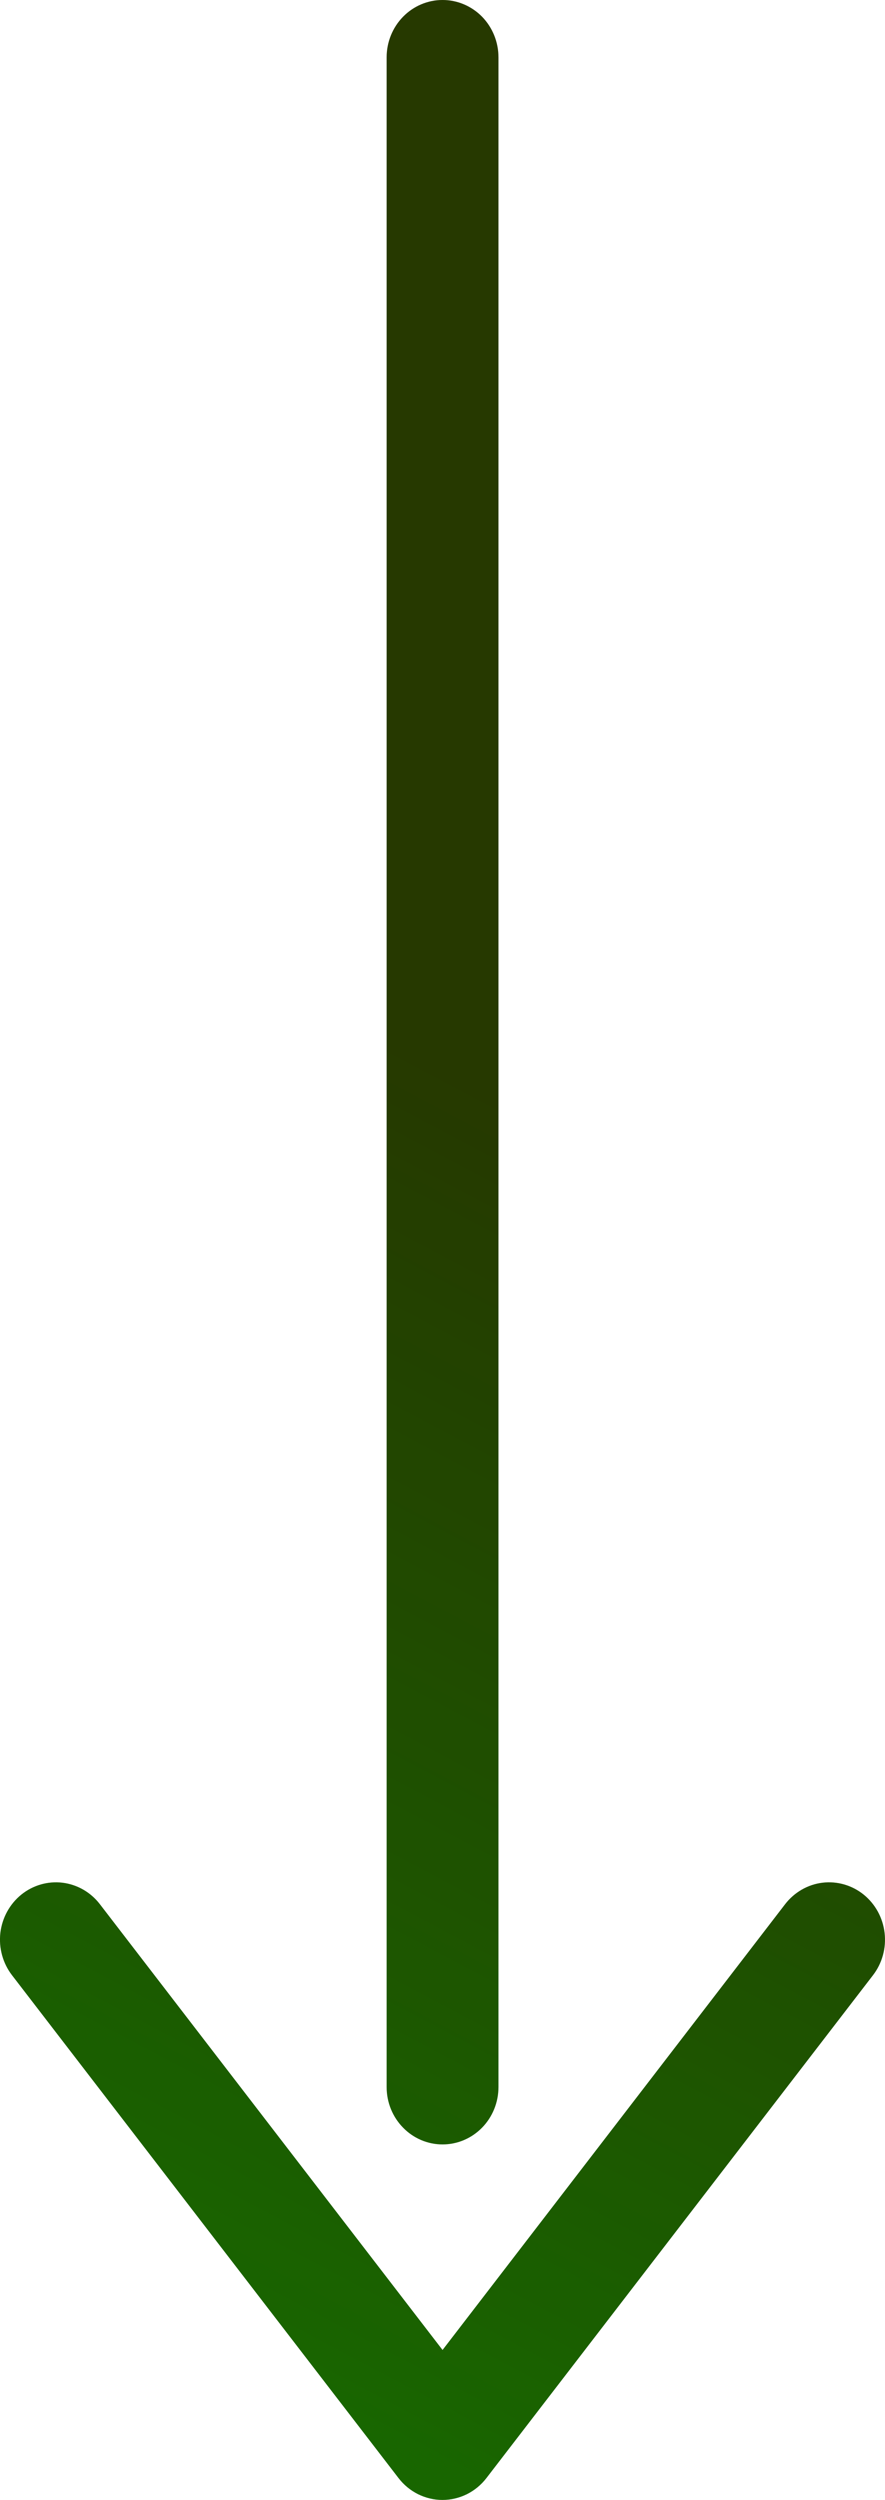 <svg width="17" height="48" viewBox="0 0 17 48" fill="none" xmlns="http://www.w3.org/2000/svg"><path d="M8.501 41.174C8.216 41.174 7.943 41.058 7.742 40.851C7.54 40.645 7.427 40.365 7.427 40.073V1.101C7.427 0.809 7.54 0.529 7.742 0.322C7.943 0.116 8.216 0 8.501 0C8.786 0 9.059 0.116 9.261 0.322C9.462 0.529 9.575 0.809 9.575 1.101V40.073C9.575 40.365 9.462 40.645 9.261 40.851C9.059 41.058 8.786 41.174 8.501 41.174Z" fill="url(#paint0_linear_2046_4)"/><path d="M8.501 41.174C8.216 41.174 7.943 41.058 7.742 40.851C7.54 40.645 7.427 40.365 7.427 40.073V1.101C7.427 0.809 7.54 0.529 7.742 0.322C7.943 0.116 8.216 0 8.501 0C8.786 0 9.059 0.116 9.261 0.322C9.462 0.529 9.575 0.809 9.575 1.101V40.073C9.575 40.365 9.462 40.645 9.261 40.851C9.059 41.058 8.786 41.174 8.501 41.174Z" fill="black" fill-opacity="0.2"/><path d="M9.343 47.581C9.242 47.712 9.114 47.817 8.968 47.89C8.822 47.962 8.662 48 8.499 48C8.337 48 8.177 47.962 8.031 47.89C7.885 47.817 7.757 47.712 7.656 47.581L0.23 37.924C0.054 37.695 -0.026 37.403 0.007 37.113C0.041 36.823 0.186 36.559 0.409 36.378C0.633 36.197 0.918 36.115 1.201 36.149C1.484 36.184 1.742 36.332 1.918 36.561L8.501 45.121L15.082 36.561C15.169 36.448 15.278 36.353 15.401 36.282C15.524 36.211 15.659 36.166 15.799 36.149C16.082 36.115 16.367 36.197 16.591 36.378C16.814 36.559 16.959 36.823 16.992 37.113C17.026 37.403 16.946 37.695 16.77 37.924L9.343 47.581Z" fill="url(#paint1_linear_2046_4)"/><path d="M9.343 47.581C9.242 47.712 9.114 47.817 8.968 47.89C8.822 47.962 8.662 48 8.499 48C8.337 48 8.177 47.962 8.031 47.89C7.885 47.817 7.757 47.712 7.656 47.581L0.23 37.924C0.054 37.695 -0.026 37.403 0.007 37.113C0.041 36.823 0.186 36.559 0.409 36.378C0.633 36.197 0.918 36.115 1.201 36.149C1.484 36.184 1.742 36.332 1.918 36.561L8.501 45.121L15.082 36.561C15.169 36.448 15.278 36.353 15.401 36.282C15.524 36.211 15.659 36.166 15.799 36.149C16.082 36.115 16.367 36.197 16.591 36.378C16.814 36.559 16.959 36.823 16.992 37.113C17.026 37.403 16.946 37.695 16.77 37.924L9.343 47.581Z" fill="black" fill-opacity="0.2"/><defs><linearGradient id="paint0_linear_2046_4" x1="16.733" y1="22.388" x2="1.819" y2="50.562" gradientUnits="userSpaceOnUse"><stop offset="0.069" stop-color="#2F4700"/><stop offset="1" stop-color="#1A8D00"/></linearGradient><linearGradient id="paint1_linear_2046_4" x1="16.733" y1="22.388" x2="1.819" y2="50.562" gradientUnits="userSpaceOnUse"><stop offset="0.069" stop-color="#2F4700"/><stop offset="1" stop-color="#1A8D00"/></linearGradient></defs></svg>
